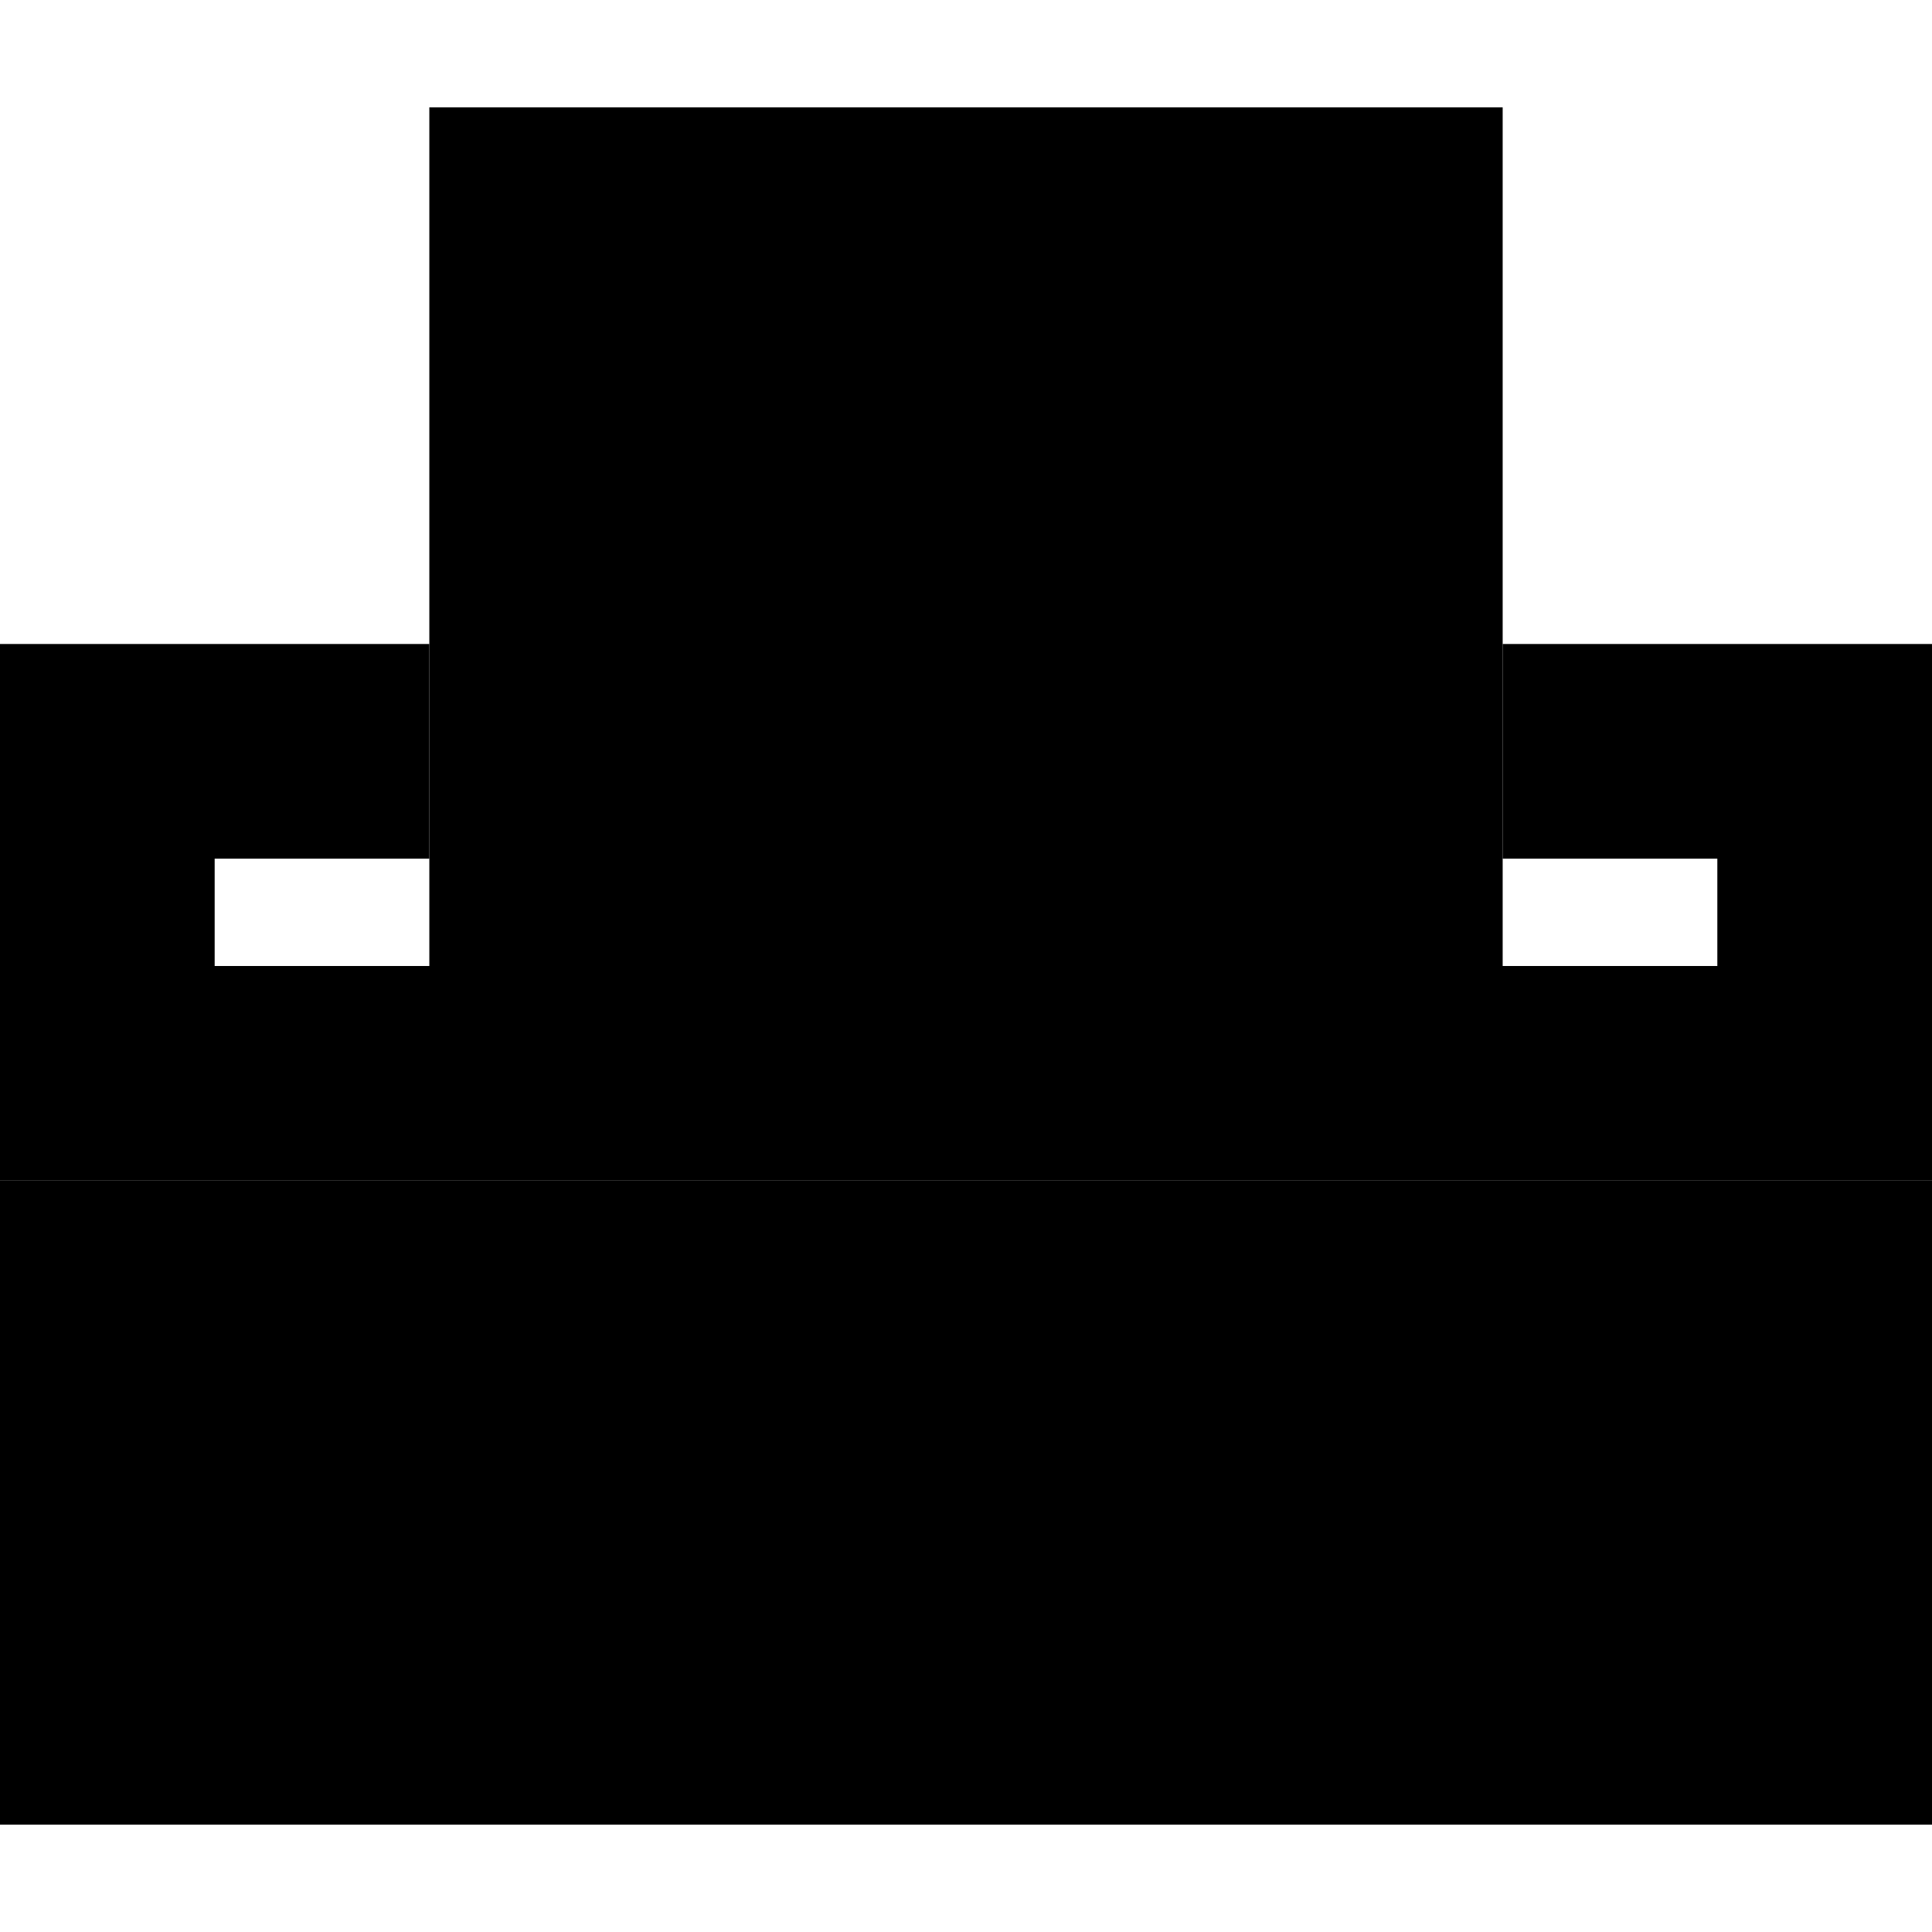<svg xmlns="http://www.w3.org/2000/svg" width="24" height="24" viewBox="0 0 576 512">
    <path class="pr-icon-duotone-secondary" d="M0 160l128 0 0 64-48 0-16 0 0 32 16 0 48 0 320 0 48 0 16 0 0-32-16 0-48 0 0-64 128 0 0 160L0 320 0 160z"/>
    <path class="pr-icon-duotone-primary" d="M448 0l0 256-320 0L128 0 448 0zM576 512L0 512 0 320l576 0 0 192z"/>
</svg>